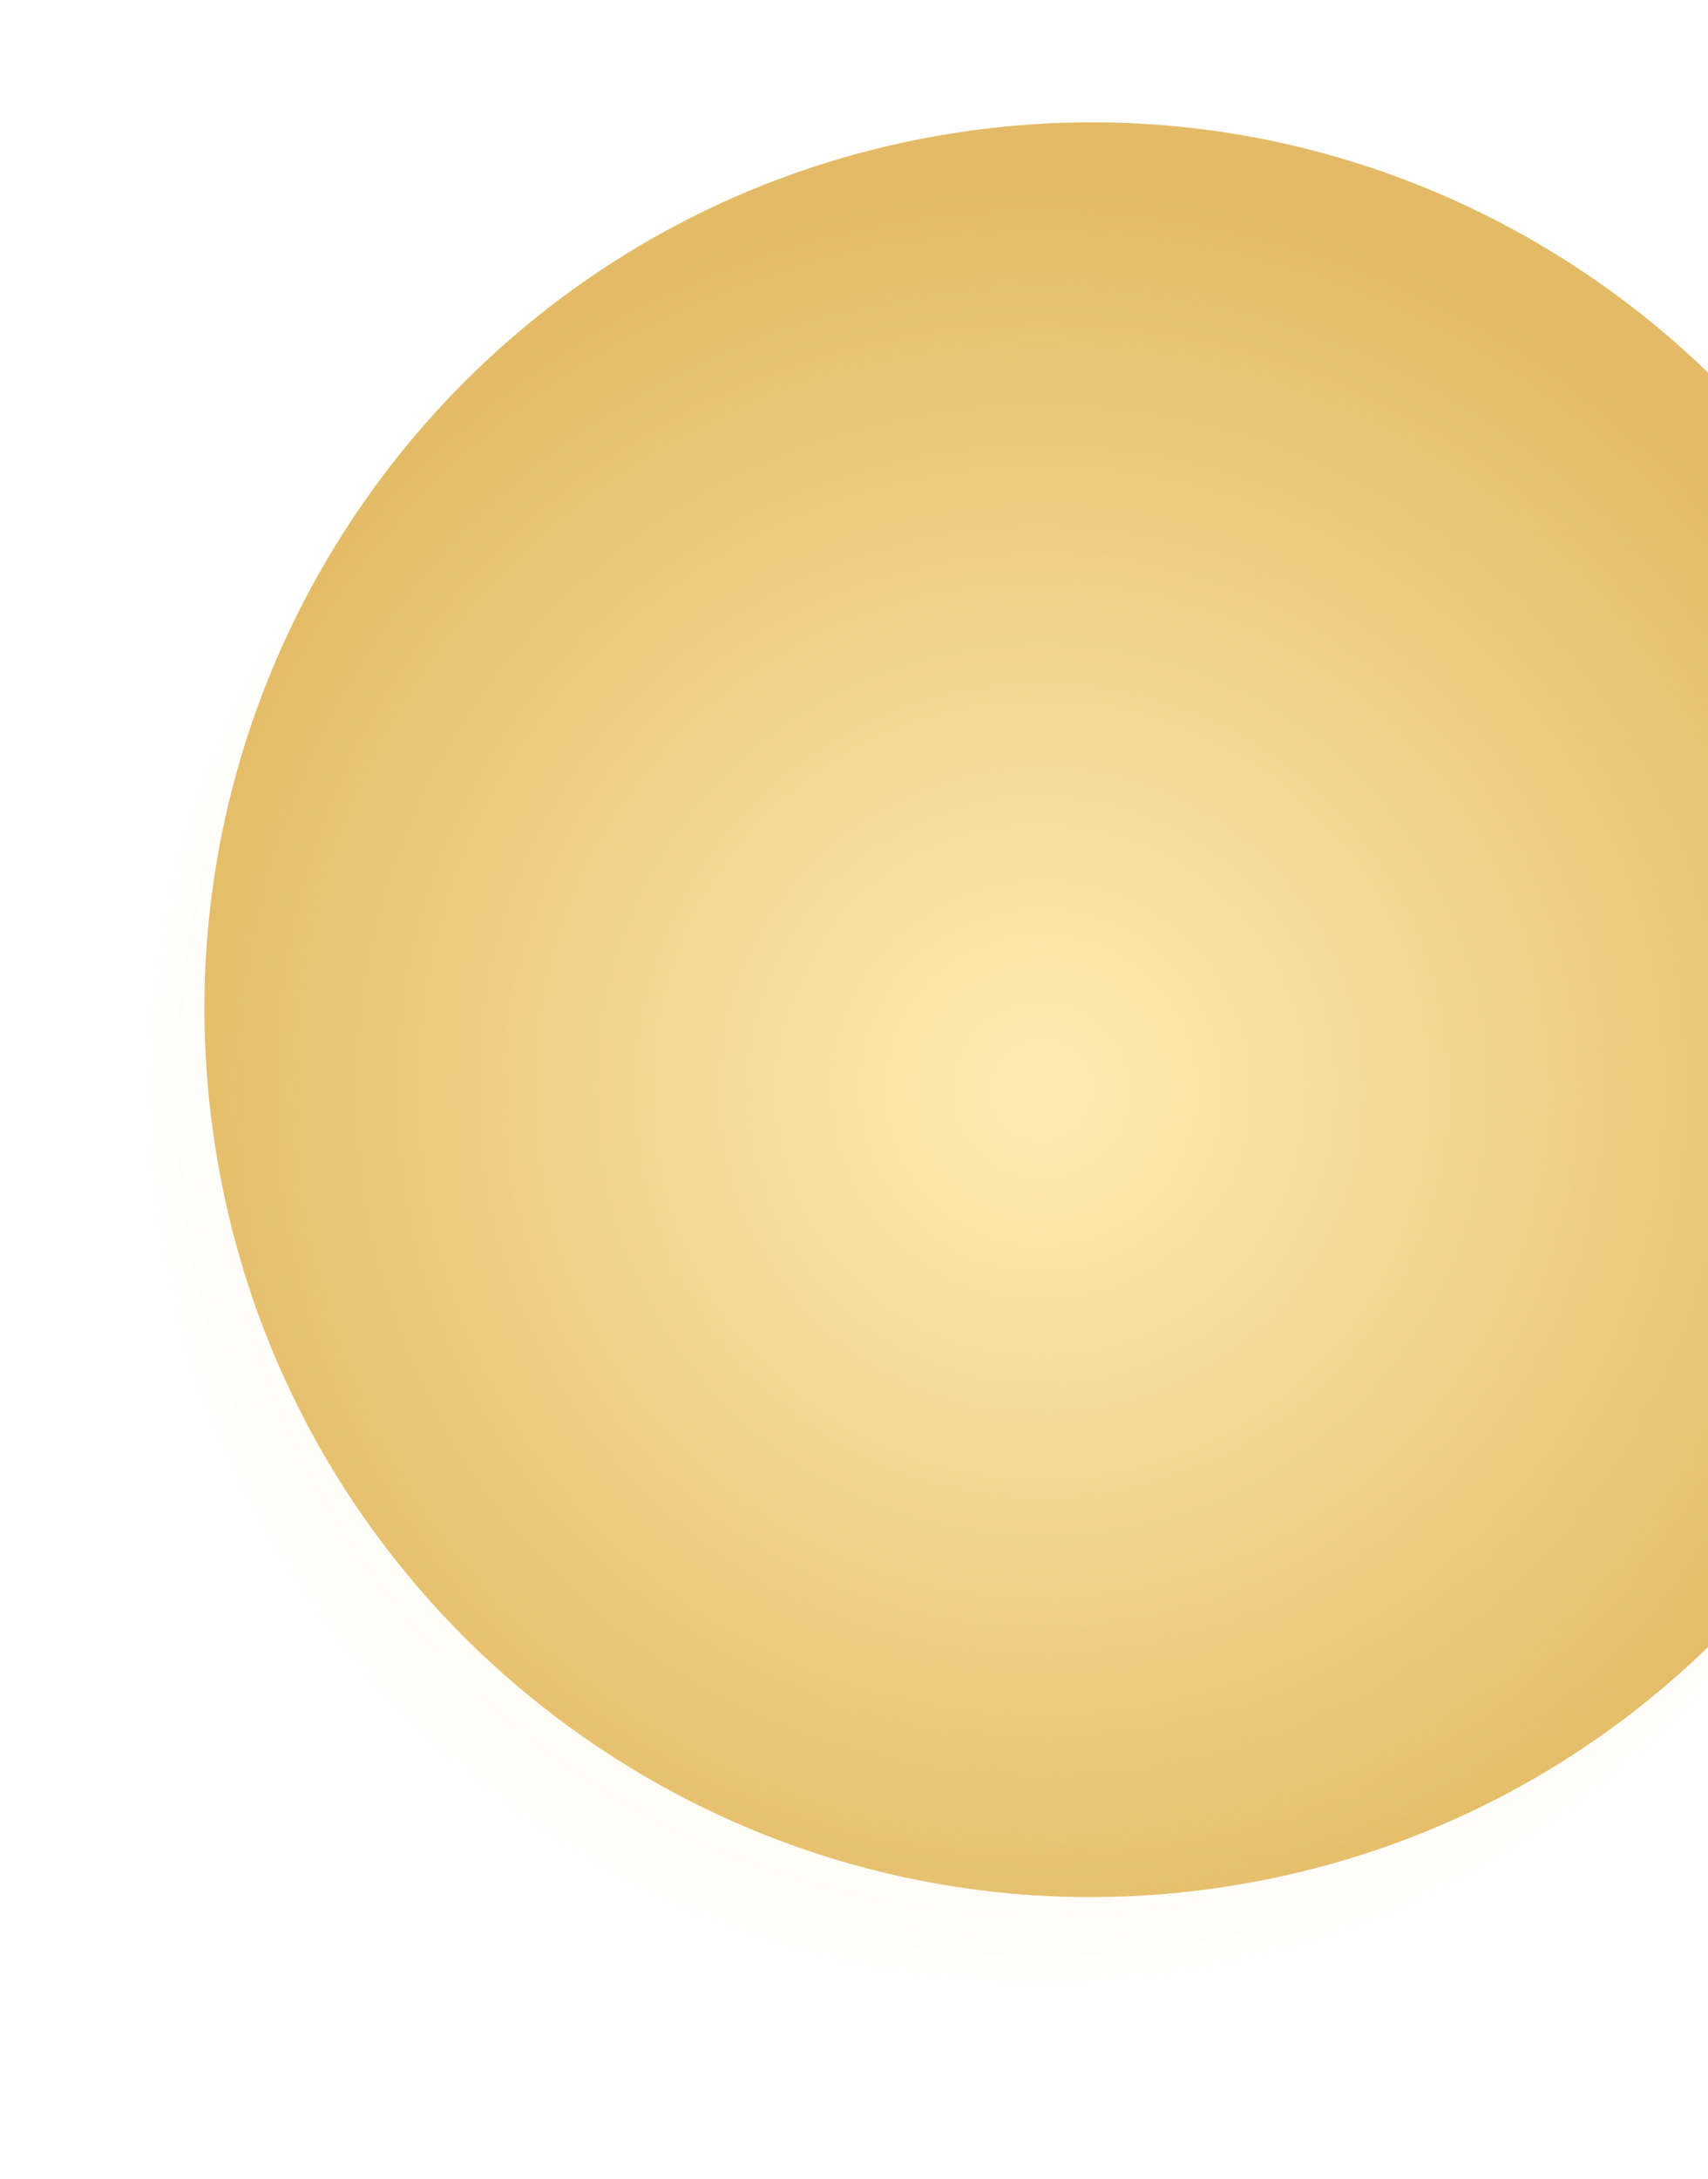 <svg width="120" height="153" viewBox="0 0 120 153" fill="none" xmlns="http://www.w3.org/2000/svg">
<g opacity="0.6">
<path d="M138.24 61.612C133.104 27.585 101.367 4.162 67.354 9.296C33.342 14.43 9.933 46.177 15.069 80.204C20.206 114.232 51.943 137.655 85.956 132.521C119.968 127.387 143.377 95.64 138.24 61.612Z" fill="url(#paint0_linear)"/>
<path d="M126.859 113.948C147.941 92.891 151.239 62.001 134.225 44.953C117.211 27.904 86.328 31.154 65.247 52.211C44.165 73.267 40.867 104.158 57.881 121.206C74.895 138.254 105.777 135.005 126.859 113.948Z" fill="url(#paint1_radial)"/>
<path d="M83.611 139.362C118.294 133.618 141.752 100.833 136.005 66.134C130.258 31.435 97.483 7.963 62.8 13.707C28.116 19.451 4.659 52.237 10.405 86.936C16.152 121.634 48.927 145.107 83.611 139.362Z" fill="url(#paint2_radial)"/>
</g>
<defs>
<linearGradient id="paint0_linear" x1="-19660.8" y1="17992.7" x2="-26813.9" y2="12827.9" gradientUnits="userSpaceOnUse">
<stop stop-color="#D18E00"/>
<stop offset="1" stop-color="#FFC100"/>
</linearGradient>
<radialGradient id="paint1_radial" cx="0" cy="0" r="1" gradientUnits="userSpaceOnUse" gradientTransform="translate(94.921 81.895) rotate(45.058) scale(43.707 53.951)">
<stop stop-color="#D18E00" stop-opacity="0.97"/>
<stop offset="0.05" stop-color="#D18E00" stop-opacity="0.91"/>
<stop offset="0.3" stop-color="#D18E00" stop-opacity="0.59"/>
<stop offset="0.54" stop-color="#D18E00" stop-opacity="0.34"/>
<stop offset="0.74" stop-color="#D18E00" stop-opacity="0.15"/>
<stop offset="0.9" stop-color="#D18E00" stop-opacity="0.04"/>
<stop offset="1" stop-color="#D18E00" stop-opacity="0"/>
</radialGradient>
<radialGradient id="paint2_radial" cx="0" cy="0" r="1" gradientUnits="userSpaceOnUse" gradientTransform="translate(73.205 76.535) rotate(-9.404) scale(63.655 63.683)">
<stop stop-color="#FFE080"/>
<stop offset="1" stop-color="#FFE080" stop-opacity="0"/>
</radialGradient>
</defs>
</svg>
